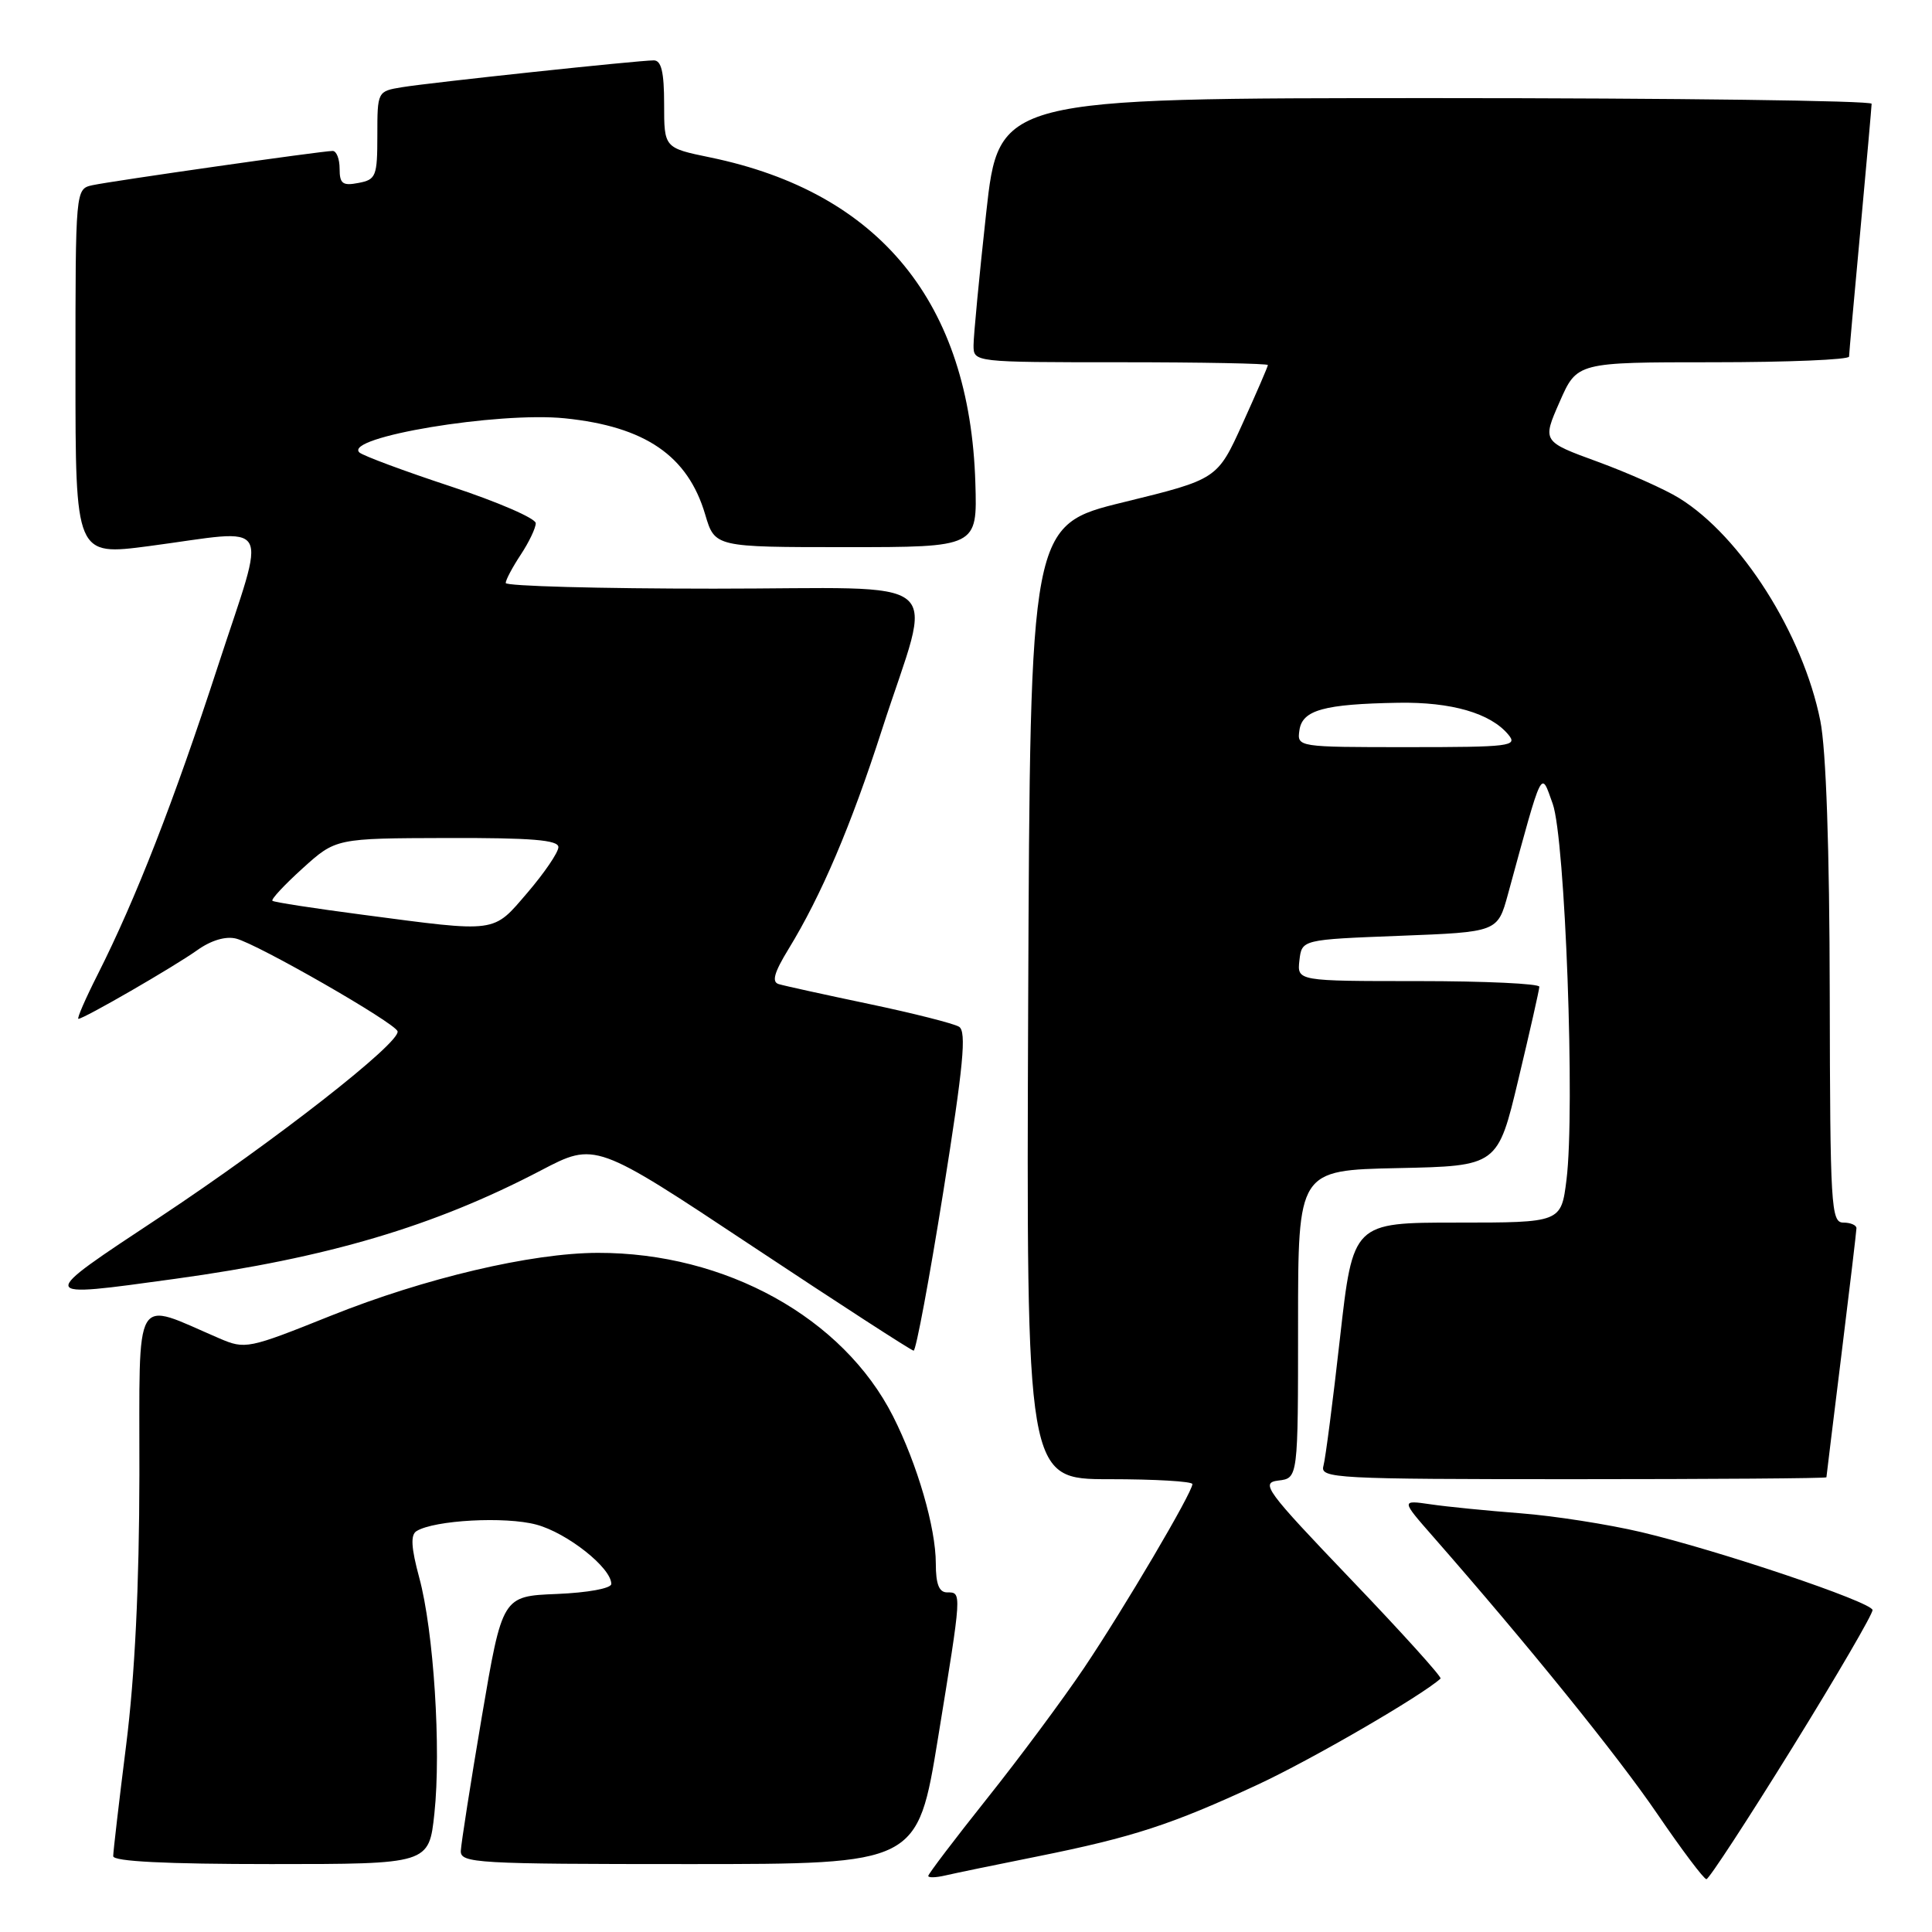 <?xml version="1.0" encoding="UTF-8" standalone="no"?>
<!DOCTYPE svg PUBLIC "-//W3C//DTD SVG 1.1//EN" "http://www.w3.org/Graphics/SVG/1.1/DTD/svg11.dtd" >
<svg xmlns="http://www.w3.org/2000/svg" xmlns:xlink="http://www.w3.org/1999/xlink" version="1.1" viewBox="0 0 256 256">
 <g >
 <path fill="currentColor"
d=" M 137.50 245.98 C 150.12 243.44 155.24 241.77 166.64 236.48 C 173.77 233.17 188.37 224.70 190.88 222.42 C 191.09 222.23 185.75 216.32 179.02 209.29 C 167.69 197.44 166.98 196.48 169.39 196.18 C 172.00 195.87 172.00 195.87 172.00 175.46 C 172.00 155.06 172.00 155.06 185.23 154.78 C 198.46 154.50 198.46 154.50 201.20 143.00 C 202.71 136.68 203.96 131.16 203.97 130.75 C 203.99 130.34 196.77 130.00 187.93 130.00 C 171.87 130.00 171.87 130.00 172.18 127.25 C 172.50 124.50 172.50 124.50 185.47 124.00 C 198.44 123.50 198.44 123.50 199.81 118.50 C 204.50 101.34 204.14 102.07 205.74 106.50 C 207.40 111.12 208.72 147.06 207.57 156.31 C 206.86 162.00 206.86 162.00 193.07 162.00 C 179.28 162.00 179.28 162.00 177.56 177.25 C 176.62 185.64 175.63 193.29 175.36 194.25 C 174.90 195.89 176.94 196.00 208.43 196.00 C 226.89 196.00 242.00 195.89 242.01 195.75 C 242.02 195.61 242.91 188.30 244.00 179.50 C 245.09 170.70 245.98 163.16 245.99 162.75 C 246.00 162.34 245.21 162.00 244.25 162.00 C 242.62 162.00 242.50 159.87 242.45 131.75 C 242.42 112.43 241.97 99.33 241.20 95.50 C 238.90 84.01 230.70 71.07 222.51 66.01 C 220.63 64.84 215.77 62.68 211.72 61.19 C 204.35 58.50 204.35 58.50 206.66 53.25 C 208.96 48.00 208.96 48.00 226.98 48.00 C 236.89 48.00 245.01 47.66 245.01 47.25 C 245.02 46.84 245.69 39.30 246.51 30.50 C 247.32 21.70 247.99 14.16 248.00 13.75 C 248.00 13.34 221.98 13.00 190.17 13.00 C 132.35 13.00 132.35 13.00 130.67 28.25 C 129.75 36.64 129.00 44.51 129.00 45.75 C 129.00 48.00 129.00 48.00 148.50 48.00 C 159.22 48.00 168.00 48.17 168.00 48.37 C 168.00 48.57 166.49 52.06 164.65 56.12 C 161.30 63.50 161.30 63.50 148.90 66.54 C 136.50 69.57 136.50 69.57 136.24 132.79 C 135.99 196.00 135.99 196.00 146.99 196.00 C 153.05 196.00 158.00 196.29 158.00 196.65 C 158.00 197.76 148.96 213.10 143.65 221.00 C 140.88 225.12 135.10 232.91 130.80 238.30 C 126.51 243.69 123.00 248.31 123.00 248.57 C 123.00 248.83 124.01 248.80 125.25 248.51 C 126.49 248.22 132.00 247.08 137.50 245.98 Z  M 237.49 231.58 C 243.42 222.00 248.20 213.79 248.12 213.33 C 247.92 212.24 227.69 205.43 217.50 203.02 C 213.10 201.98 205.90 200.86 201.50 200.52 C 197.10 200.18 191.73 199.65 189.57 199.33 C 185.64 198.76 185.64 198.76 189.91 203.63 C 202.44 217.93 214.37 232.67 219.60 240.35 C 222.85 245.11 225.77 249.00 226.11 249.00 C 226.44 249.00 231.56 241.16 237.49 231.58 Z  M 57.56 240.29 C 58.47 231.75 57.47 216.10 55.55 209.04 C 54.48 205.08 54.38 203.38 55.19 202.88 C 57.55 201.42 66.96 200.91 71.07 202.02 C 75.16 203.12 81.00 207.74 81.00 209.88 C 81.00 210.47 77.89 211.04 73.78 211.21 C 66.56 211.50 66.56 211.50 63.84 227.50 C 62.35 236.30 61.10 244.29 61.06 245.25 C 61.00 246.88 63.09 247.00 91.29 247.00 C 121.57 247.00 121.57 247.00 124.30 230.25 C 127.47 210.77 127.46 211.00 125.50 211.00 C 124.43 211.00 124.00 209.91 124.00 207.18 C 124.00 202.44 121.56 194.04 118.33 187.66 C 111.71 174.60 96.13 165.97 79.20 166.01 C 70.40 166.03 56.28 169.36 43.87 174.33 C 32.87 178.74 32.50 178.82 29.04 177.33 C 17.53 172.39 18.50 170.73 18.47 195.38 C 18.45 210.15 17.87 222.05 16.72 231.20 C 15.77 238.74 15.00 245.38 15.00 245.95 C 15.00 246.65 22.00 247.00 35.92 247.00 C 56.84 247.00 56.84 247.00 57.56 240.29 Z  M 124.99 157.92 C 127.66 141.20 128.09 136.68 127.08 136.05 C 126.38 135.62 121.01 134.26 115.15 133.03 C 109.29 131.80 103.91 130.62 103.19 130.40 C 102.23 130.12 102.57 128.88 104.48 125.76 C 108.83 118.65 112.75 109.46 116.87 96.67 C 123.65 75.66 126.44 78.00 94.58 78.00 C 79.41 78.00 67.00 77.66 67.01 77.25 C 67.01 76.84 67.91 75.15 69.00 73.50 C 70.09 71.85 70.99 69.97 70.99 69.33 C 71.00 68.69 65.94 66.50 59.75 64.46 C 53.56 62.42 48.11 60.39 47.63 59.96 C 45.43 57.94 66.01 54.52 74.86 55.43 C 85.50 56.52 91.14 60.39 93.44 68.17 C 94.72 72.50 94.72 72.50 112.11 72.50 C 129.50 72.50 129.50 72.50 129.24 64.00 C 128.52 40.14 116.60 25.51 94.11 20.86 C 88.00 19.60 88.00 19.60 88.00 13.80 C 88.00 9.55 87.63 8.00 86.63 8.00 C 84.58 8.00 57.00 10.94 53.25 11.56 C 50.02 12.09 50.00 12.12 50.00 17.93 C 50.00 23.36 49.83 23.80 47.50 24.24 C 45.40 24.65 45.00 24.34 45.00 22.36 C 45.00 21.06 44.59 20.00 44.08 20.00 C 42.69 20.00 14.84 23.98 12.25 24.54 C 10.00 25.04 10.00 25.04 10.00 49.34 C 10.00 73.64 10.00 73.64 19.75 72.36 C 36.46 70.15 35.39 68.29 28.88 88.25 C 23.03 106.20 18.02 119.06 12.95 129.11 C 11.31 132.35 10.16 135.00 10.39 135.00 C 11.11 135.00 23.04 128.11 26.14 125.90 C 27.98 124.59 29.91 124.02 31.29 124.37 C 34.18 125.11 52.36 135.54 52.68 136.65 C 53.10 138.14 36.46 151.15 21.22 161.25 C 4.72 172.17 4.67 172.00 23.22 169.45 C 43.42 166.67 57.52 162.50 71.69 155.08 C 78.88 151.32 78.88 151.32 99.69 165.13 C 111.13 172.72 120.75 178.95 121.06 178.97 C 121.37 178.98 123.14 169.51 124.99 157.92 Z  M 172.18 96.76 C 172.56 94.08 175.42 93.29 185.28 93.12 C 192.32 93.00 197.51 94.50 199.87 97.35 C 201.14 98.87 200.11 99.00 186.55 99.00 C 171.90 99.00 171.86 98.99 172.18 96.76 Z  M 48.00 121.20 C 41.67 120.37 36.32 119.55 36.10 119.36 C 35.88 119.18 37.68 117.25 40.10 115.06 C 44.50 111.08 44.50 111.08 59.25 111.04 C 70.41 111.01 74.00 111.30 73.99 112.25 C 73.99 112.94 72.15 115.64 69.92 118.25 C 65.25 123.69 66.07 123.58 48.00 121.20 Z "/>
</g>
</svg>